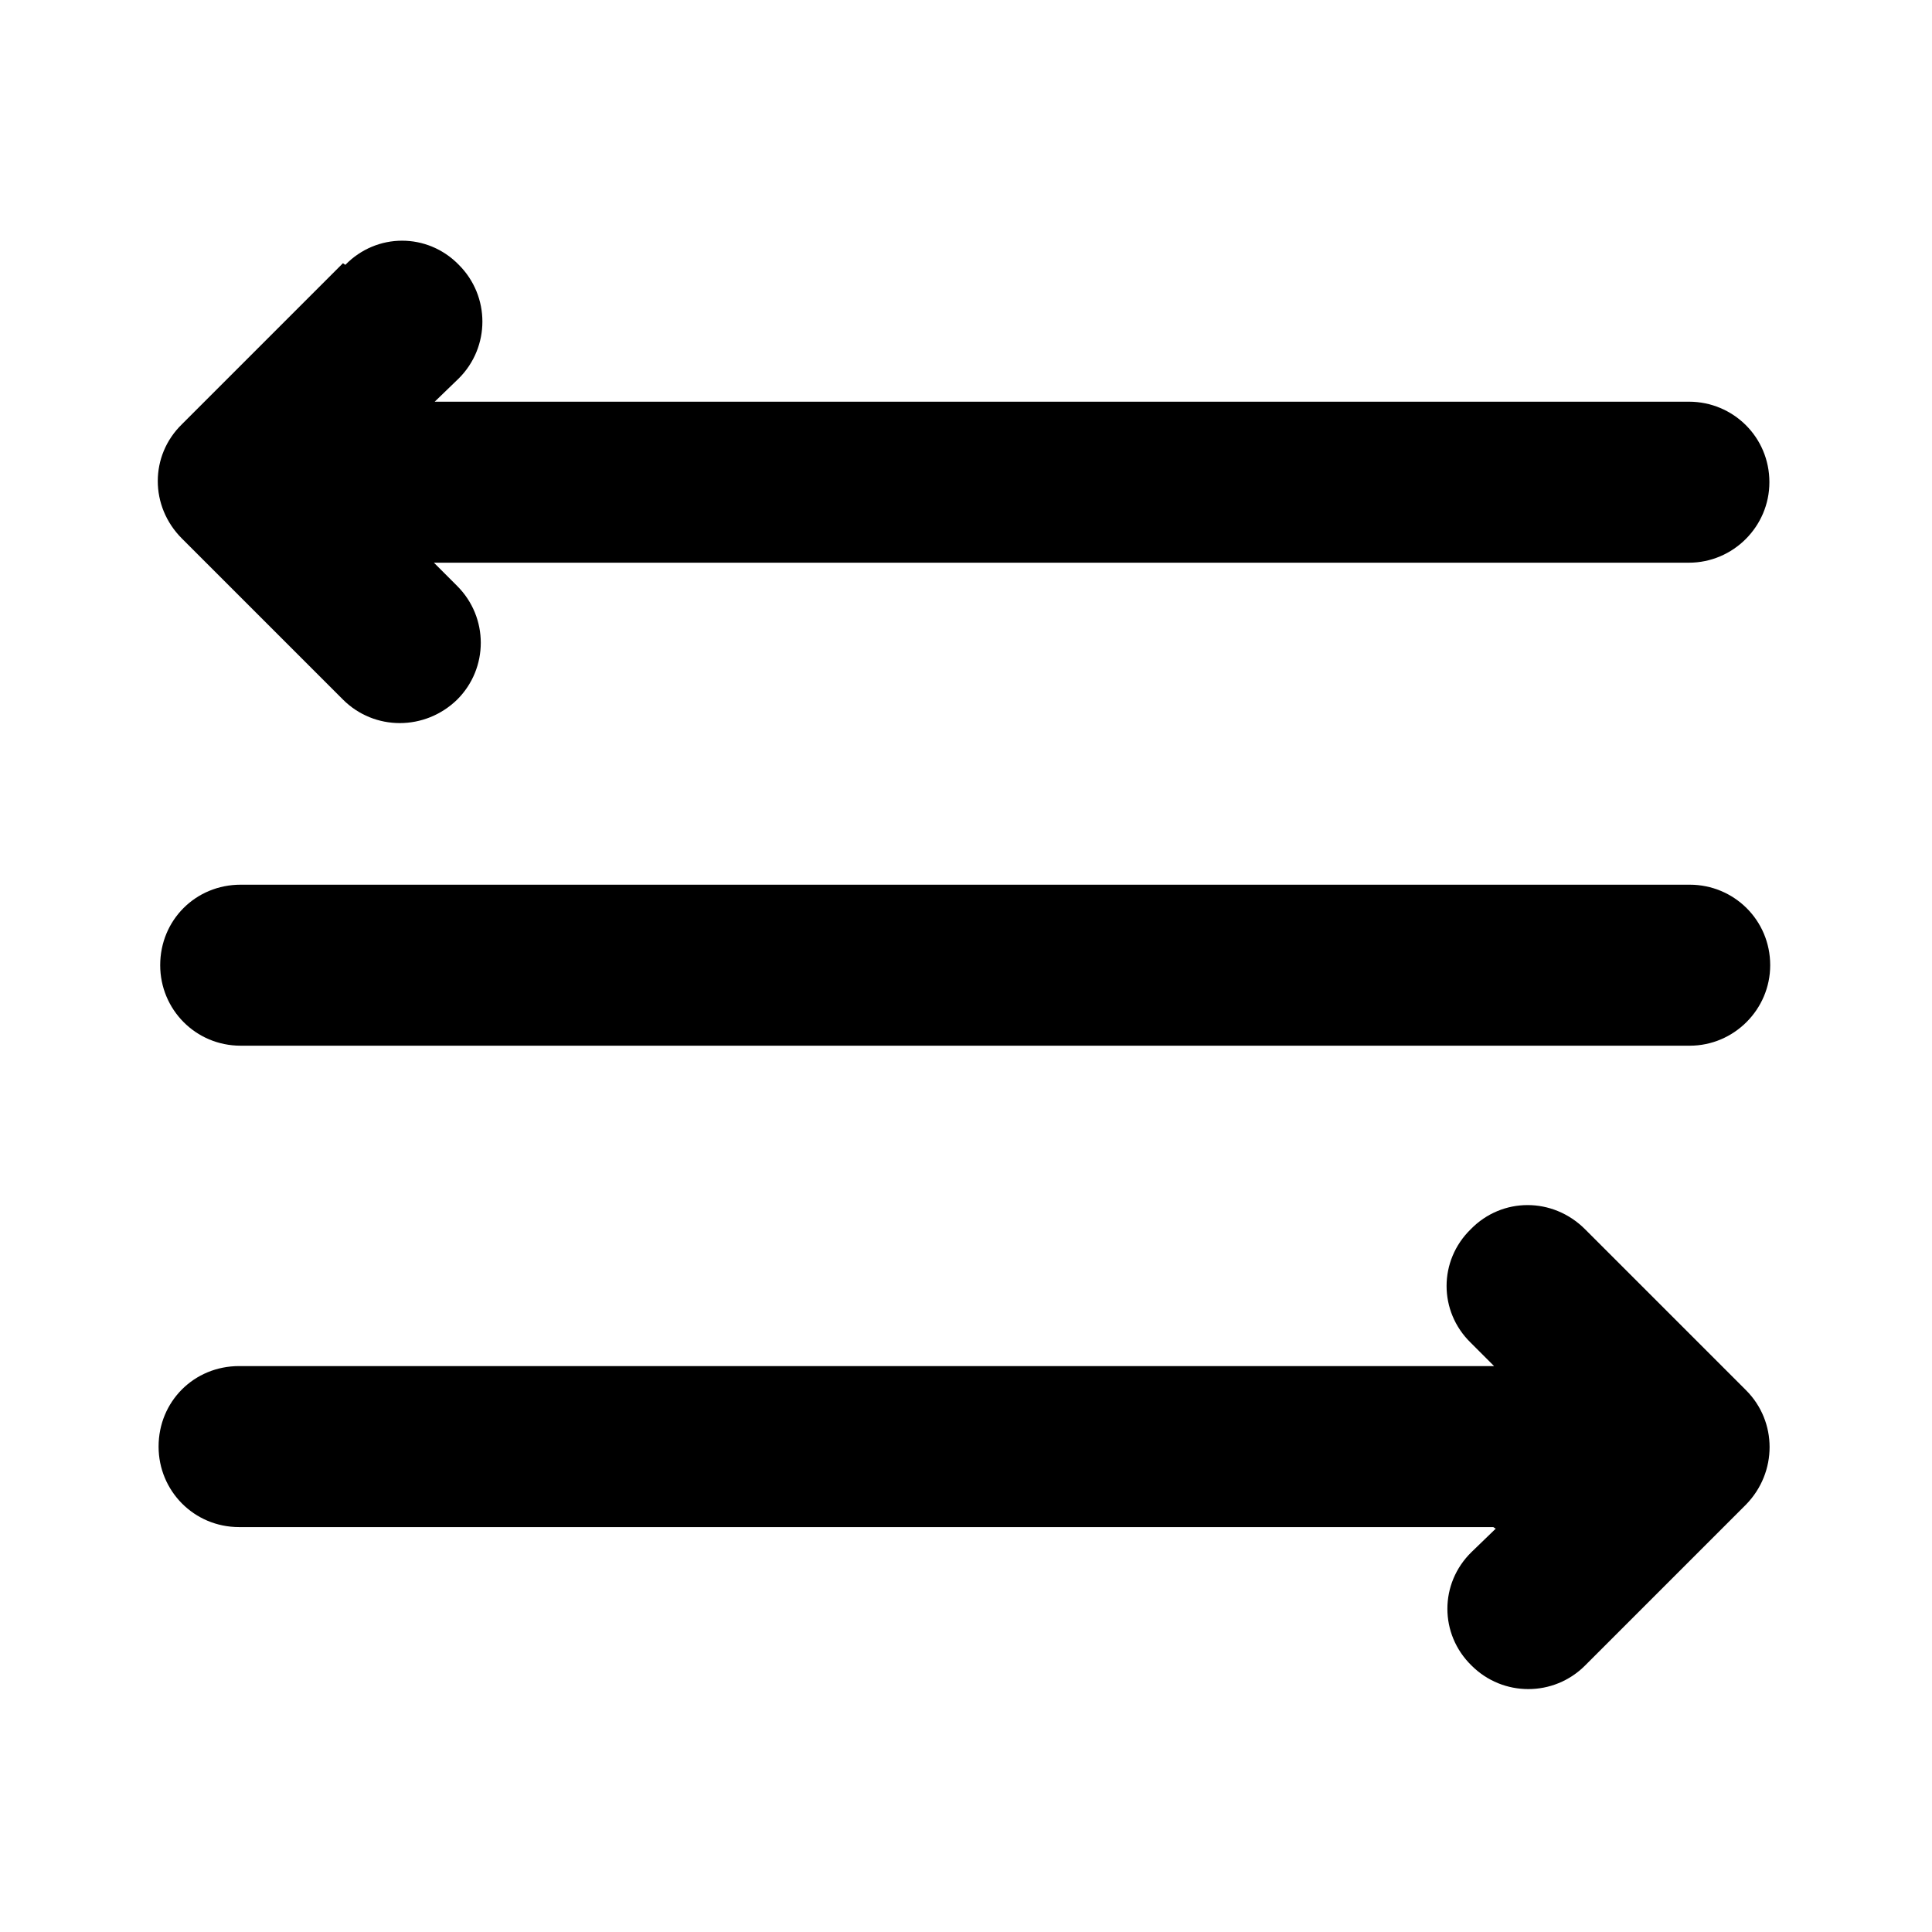 <svg viewBox="0 0 24 24" xmlns="http://www.w3.org/2000/svg"><path fill="currentColor" d="M4.29 3.29c.39-.4 1.02-.4 1.41 0 .39.39.39 1.02 0 1.41l-.3.29h15.58c.55 0 1 .44 1 1 0 .55-.45 1-1 1H5.39l.29.29c.39.39.39 1.02 0 1.41 -.4.39-1.03.39-1.42 0l-2-2c-.4-.4-.4-1.03 0-1.42l2-2Zm14.29 15.7l-.3.29c-.4.39-.4 1.02 0 1.41 .39.39 1.02.39 1.41 0l2-2c.39-.4.39-1.03 0-1.42l-2-2c-.4-.4-1.03-.4-1.42 0 -.4.39-.4 1.02 0 1.41l.29.29H2.97c-.56 0-1 .44-1 1 0 .55.44 1 1 1h15.58Zm-15.59-8c-.56 0-1 .44-1 1 0 .55.44 1 1 1h18c.55 0 1-.45 1-1 0-.56-.45-1-1-1h-18Z"/></svg>